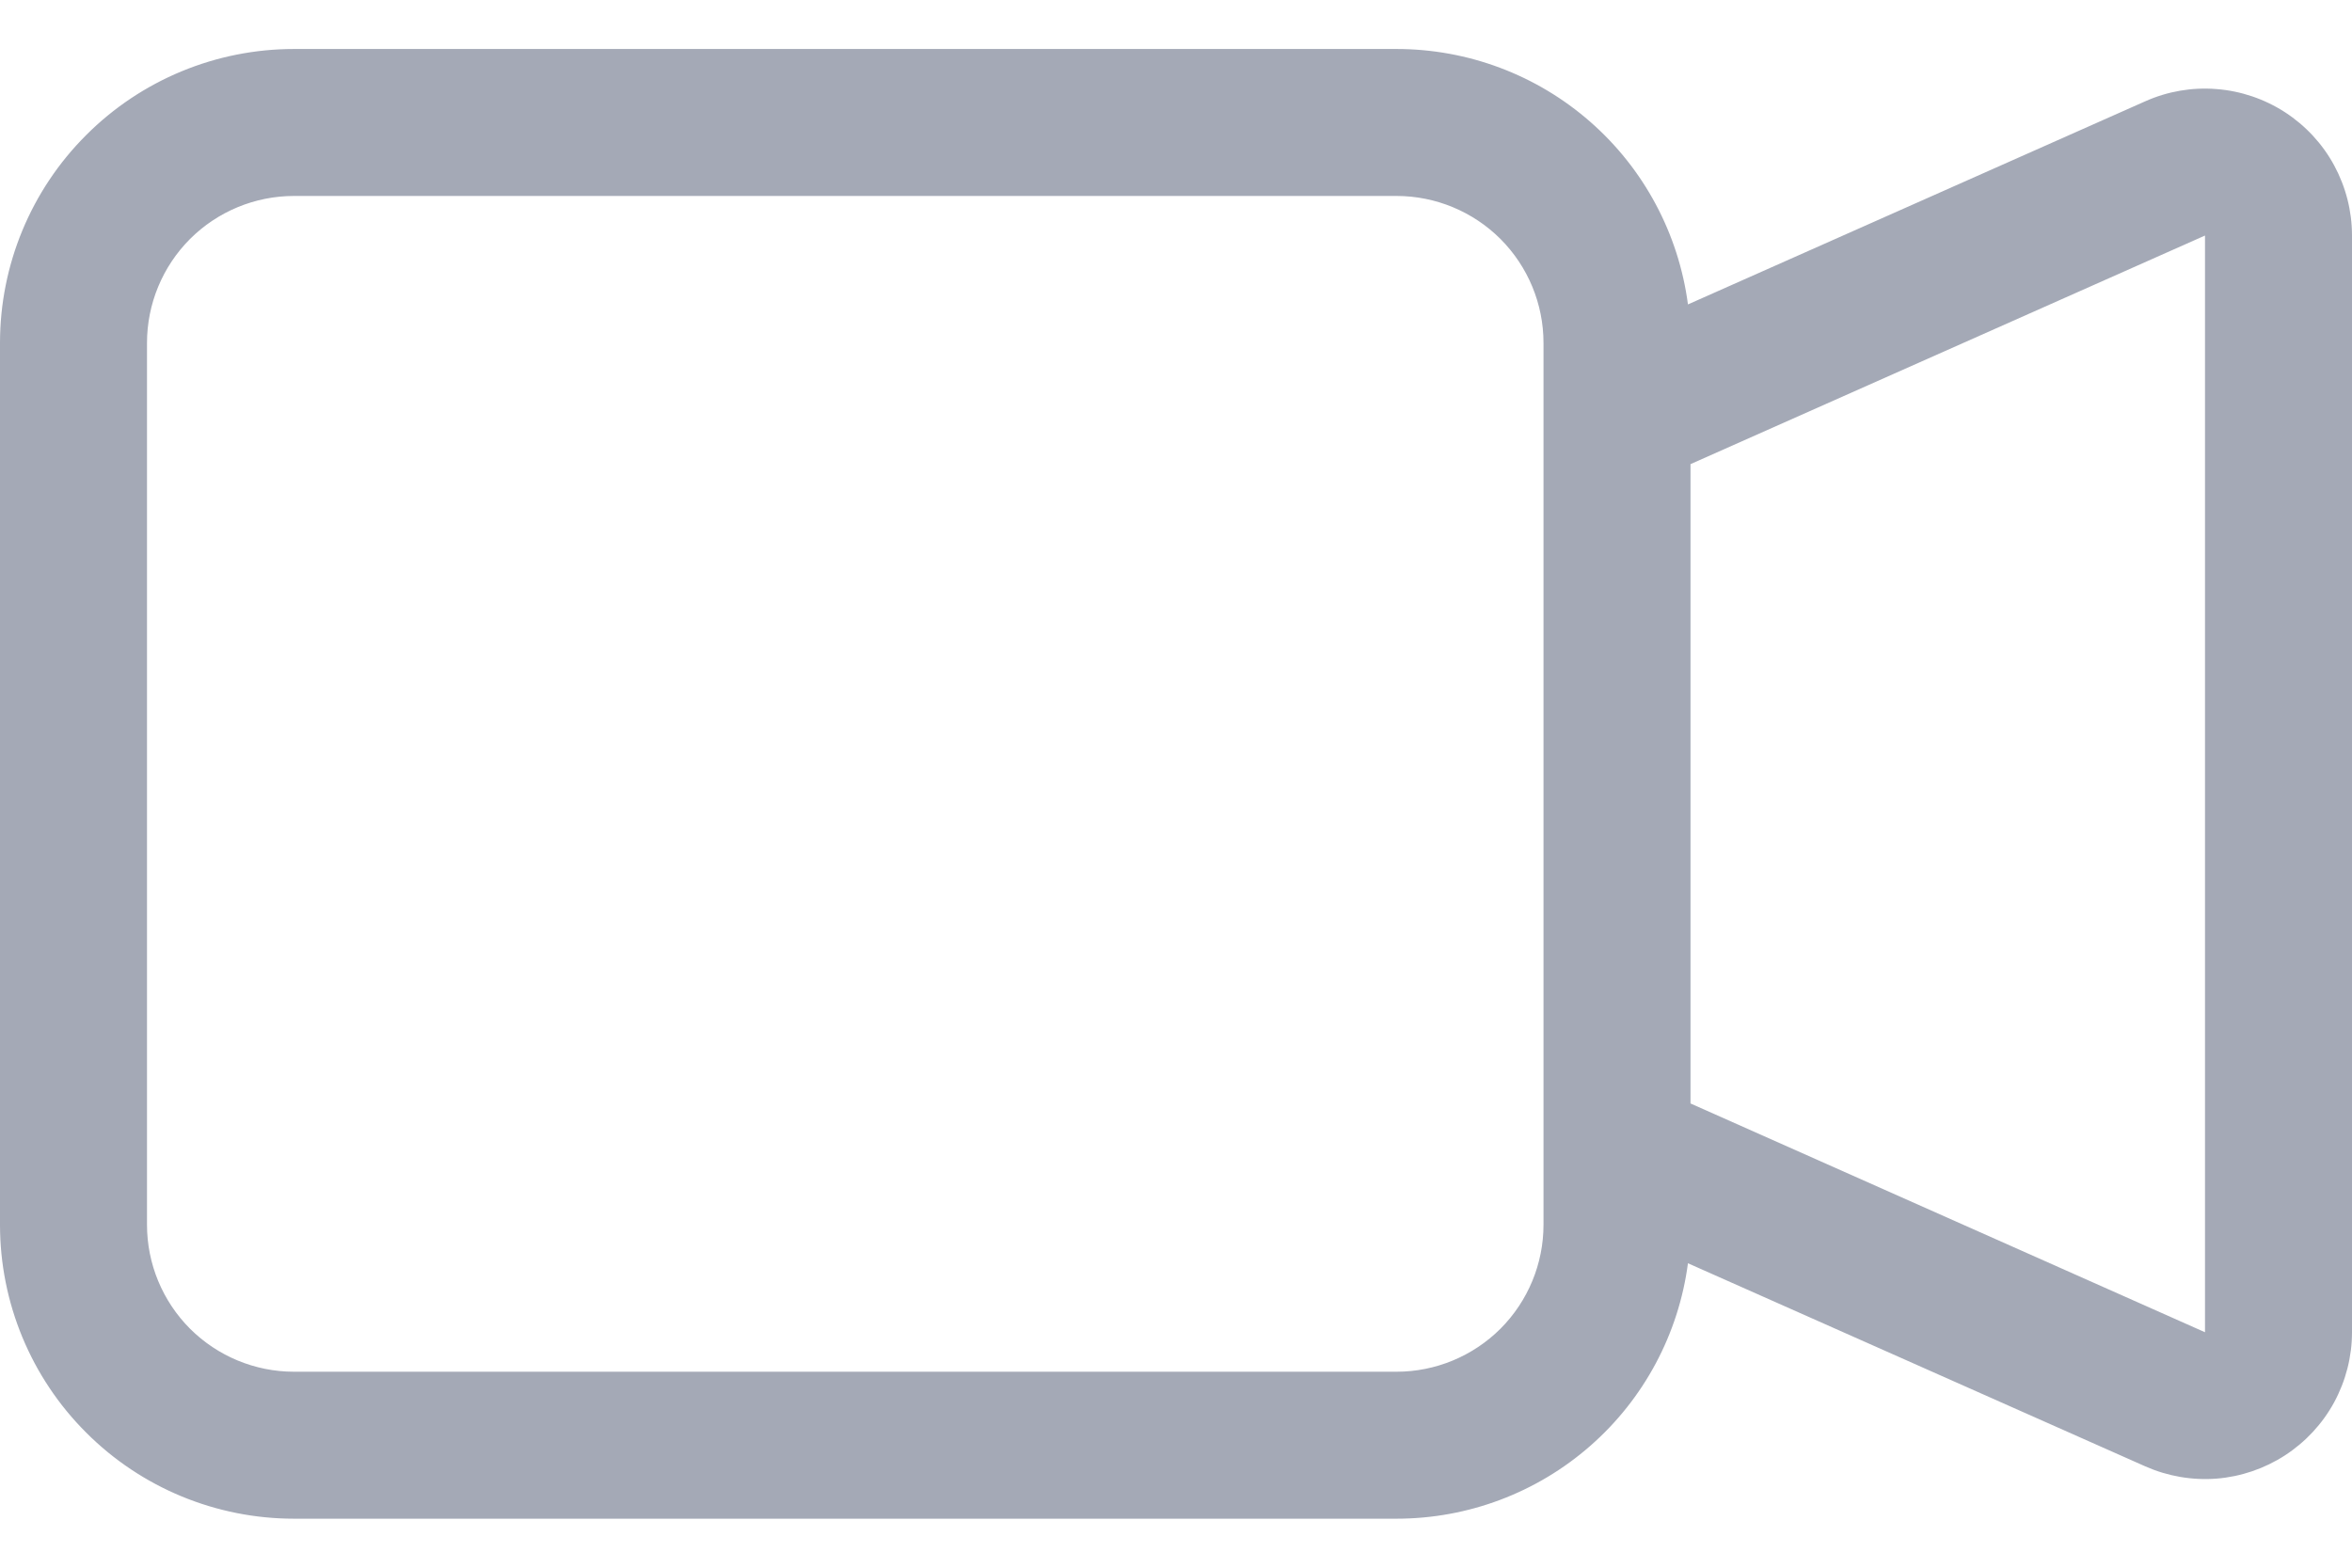 <svg width="24" height="16" viewBox="0 0 24 16" fill="none" xmlns="http://www.w3.org/2000/svg">
<path fill-rule="evenodd" clip-rule="evenodd" d="M0 3.5C0 2.704 0.316 1.941 0.879 1.379C1.441 0.816 2.204 0.5 3 0.5H14.25C14.978 0.5 15.681 0.764 16.228 1.244C16.775 1.723 17.129 2.386 17.224 3.107L21.89 1.034C22.118 0.932 22.368 0.889 22.617 0.909C22.866 0.928 23.107 1.01 23.317 1.146C23.526 1.282 23.699 1.468 23.818 1.688C23.937 1.908 24 2.154 24 2.404V13.597C24 13.846 23.937 14.092 23.818 14.312C23.699 14.531 23.526 14.717 23.317 14.853C23.107 14.989 22.867 15.071 22.618 15.091C22.369 15.11 22.119 15.067 21.891 14.966L17.224 12.893C17.129 13.614 16.775 14.277 16.228 14.756C15.681 15.236 14.978 15.5 14.25 15.5H3C2.204 15.5 1.441 15.184 0.879 14.621C0.316 14.059 0 13.296 0 12.5V3.5ZM17.25 11.262L22.5 13.597V2.404L17.25 4.737V11.262ZM3 2C2.602 2 2.221 2.158 1.939 2.439C1.658 2.721 1.5 3.102 1.5 3.5V12.5C1.5 12.898 1.658 13.279 1.939 13.561C2.221 13.842 2.602 14 3 14H14.25C14.648 14 15.029 13.842 15.311 13.561C15.592 13.279 15.75 12.898 15.75 12.5V3.5C15.75 3.102 15.592 2.721 15.311 2.439C15.029 2.158 14.648 2 14.25 2H3Z" fill="#A4A9B6"/>
</svg>

